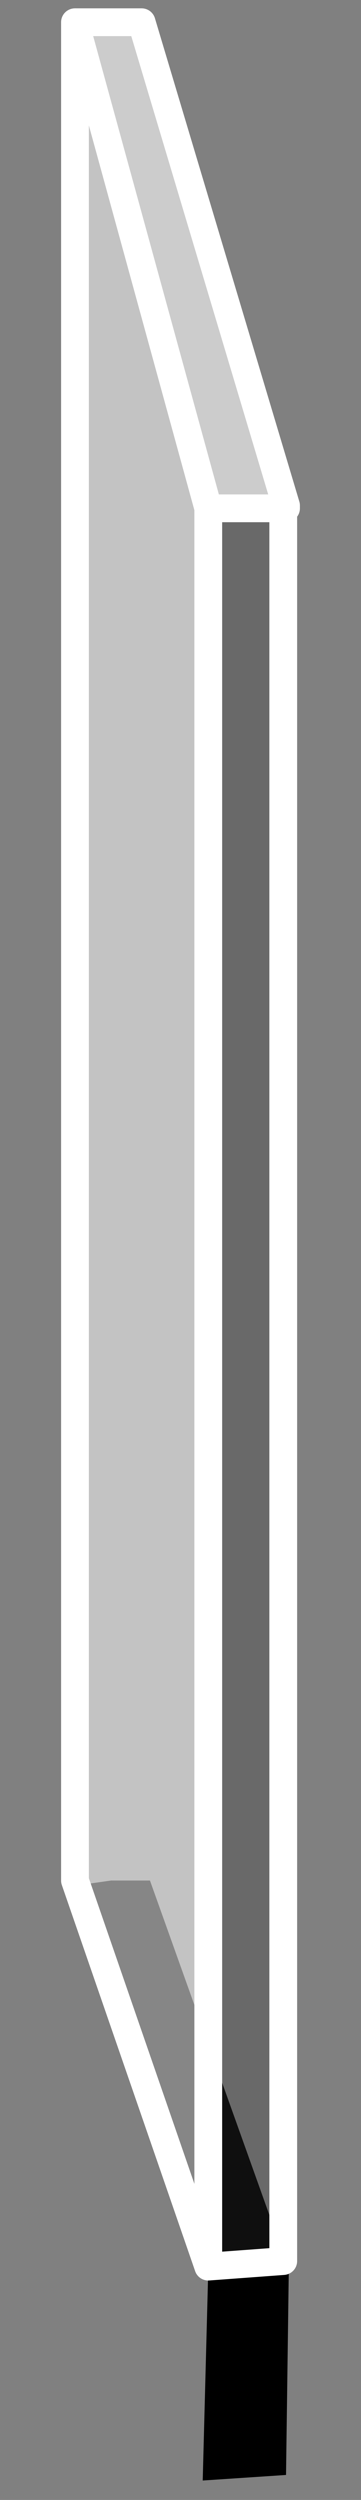 <?xml version="1.0" encoding="utf-8"?>
<!-- Generator: Adobe Illustrator 16.0.0, SVG Export Plug-In . SVG Version: 6.00 Build 0)  -->
<!DOCTYPE svg PUBLIC "-//W3C//DTD SVG 1.1//EN" "http://www.w3.org/Graphics/SVG/1.1/DTD/svg11.dtd">
<svg version="1.1" id="Layer_1" xmlns="http://www.w3.org/2000/svg" xmlns:xlink="http://www.w3.org/1999/xlink" x="0px" y="0px"
	 width="13px" height="90px" viewBox="0 0 13 90" enable-background="new 0 0 13 90" xml:space="preserve">
<rect x="0" y="0" width="13" height="90" fill="#808080" stroke="none"/>
<g>
	<g>
		<path fill-rule="evenodd" clip-rule="evenodd" d="M2.6,67.9L4,67.7h0.4c0.3,0,0.7,0,1,0l5,14l-0.1,7.4l-3,0.2l0.2-7.6L2.6,67.9z"
			/>
	</g>
	<g>
		<g>
			<polygon fill-rule="evenodd" clip-rule="evenodd" fill="#333333" fill-opacity="0.298" points="10.3,18.2 10.3,81.4 7.5,81.6 
				7.5,18.2 			"/>
			<polygon fill-rule="evenodd" clip-rule="evenodd" fill="#CCCCCC" points="10.3,18.2 7.5,18.2 2.7,0.8 5.1,0.8 5.1,0.8 			"/>
			<polygon fill-rule="evenodd" clip-rule="evenodd" fill="#FFFFFF" fill-opacity="0.525" points="7.5,18.2 7.5,81.6 2.7,67.7 
				2.7,0.8 			"/>
			
				<path fill-rule="evenodd" clip-rule="evenodd" fill="none" stroke="#FFFFFF" stroke-linecap="round" stroke-linejoin="round" stroke-miterlimit="3" d="
				M10.3,18.2L5.1,0.8v0H2.7l4.8,17.5H10.3z M2.7,0.8v66.9l4.8,13.9V18.2 M7.5,81.6l2.7-0.2V18.2"/>
		</g>
	</g>
</g>
</svg>
